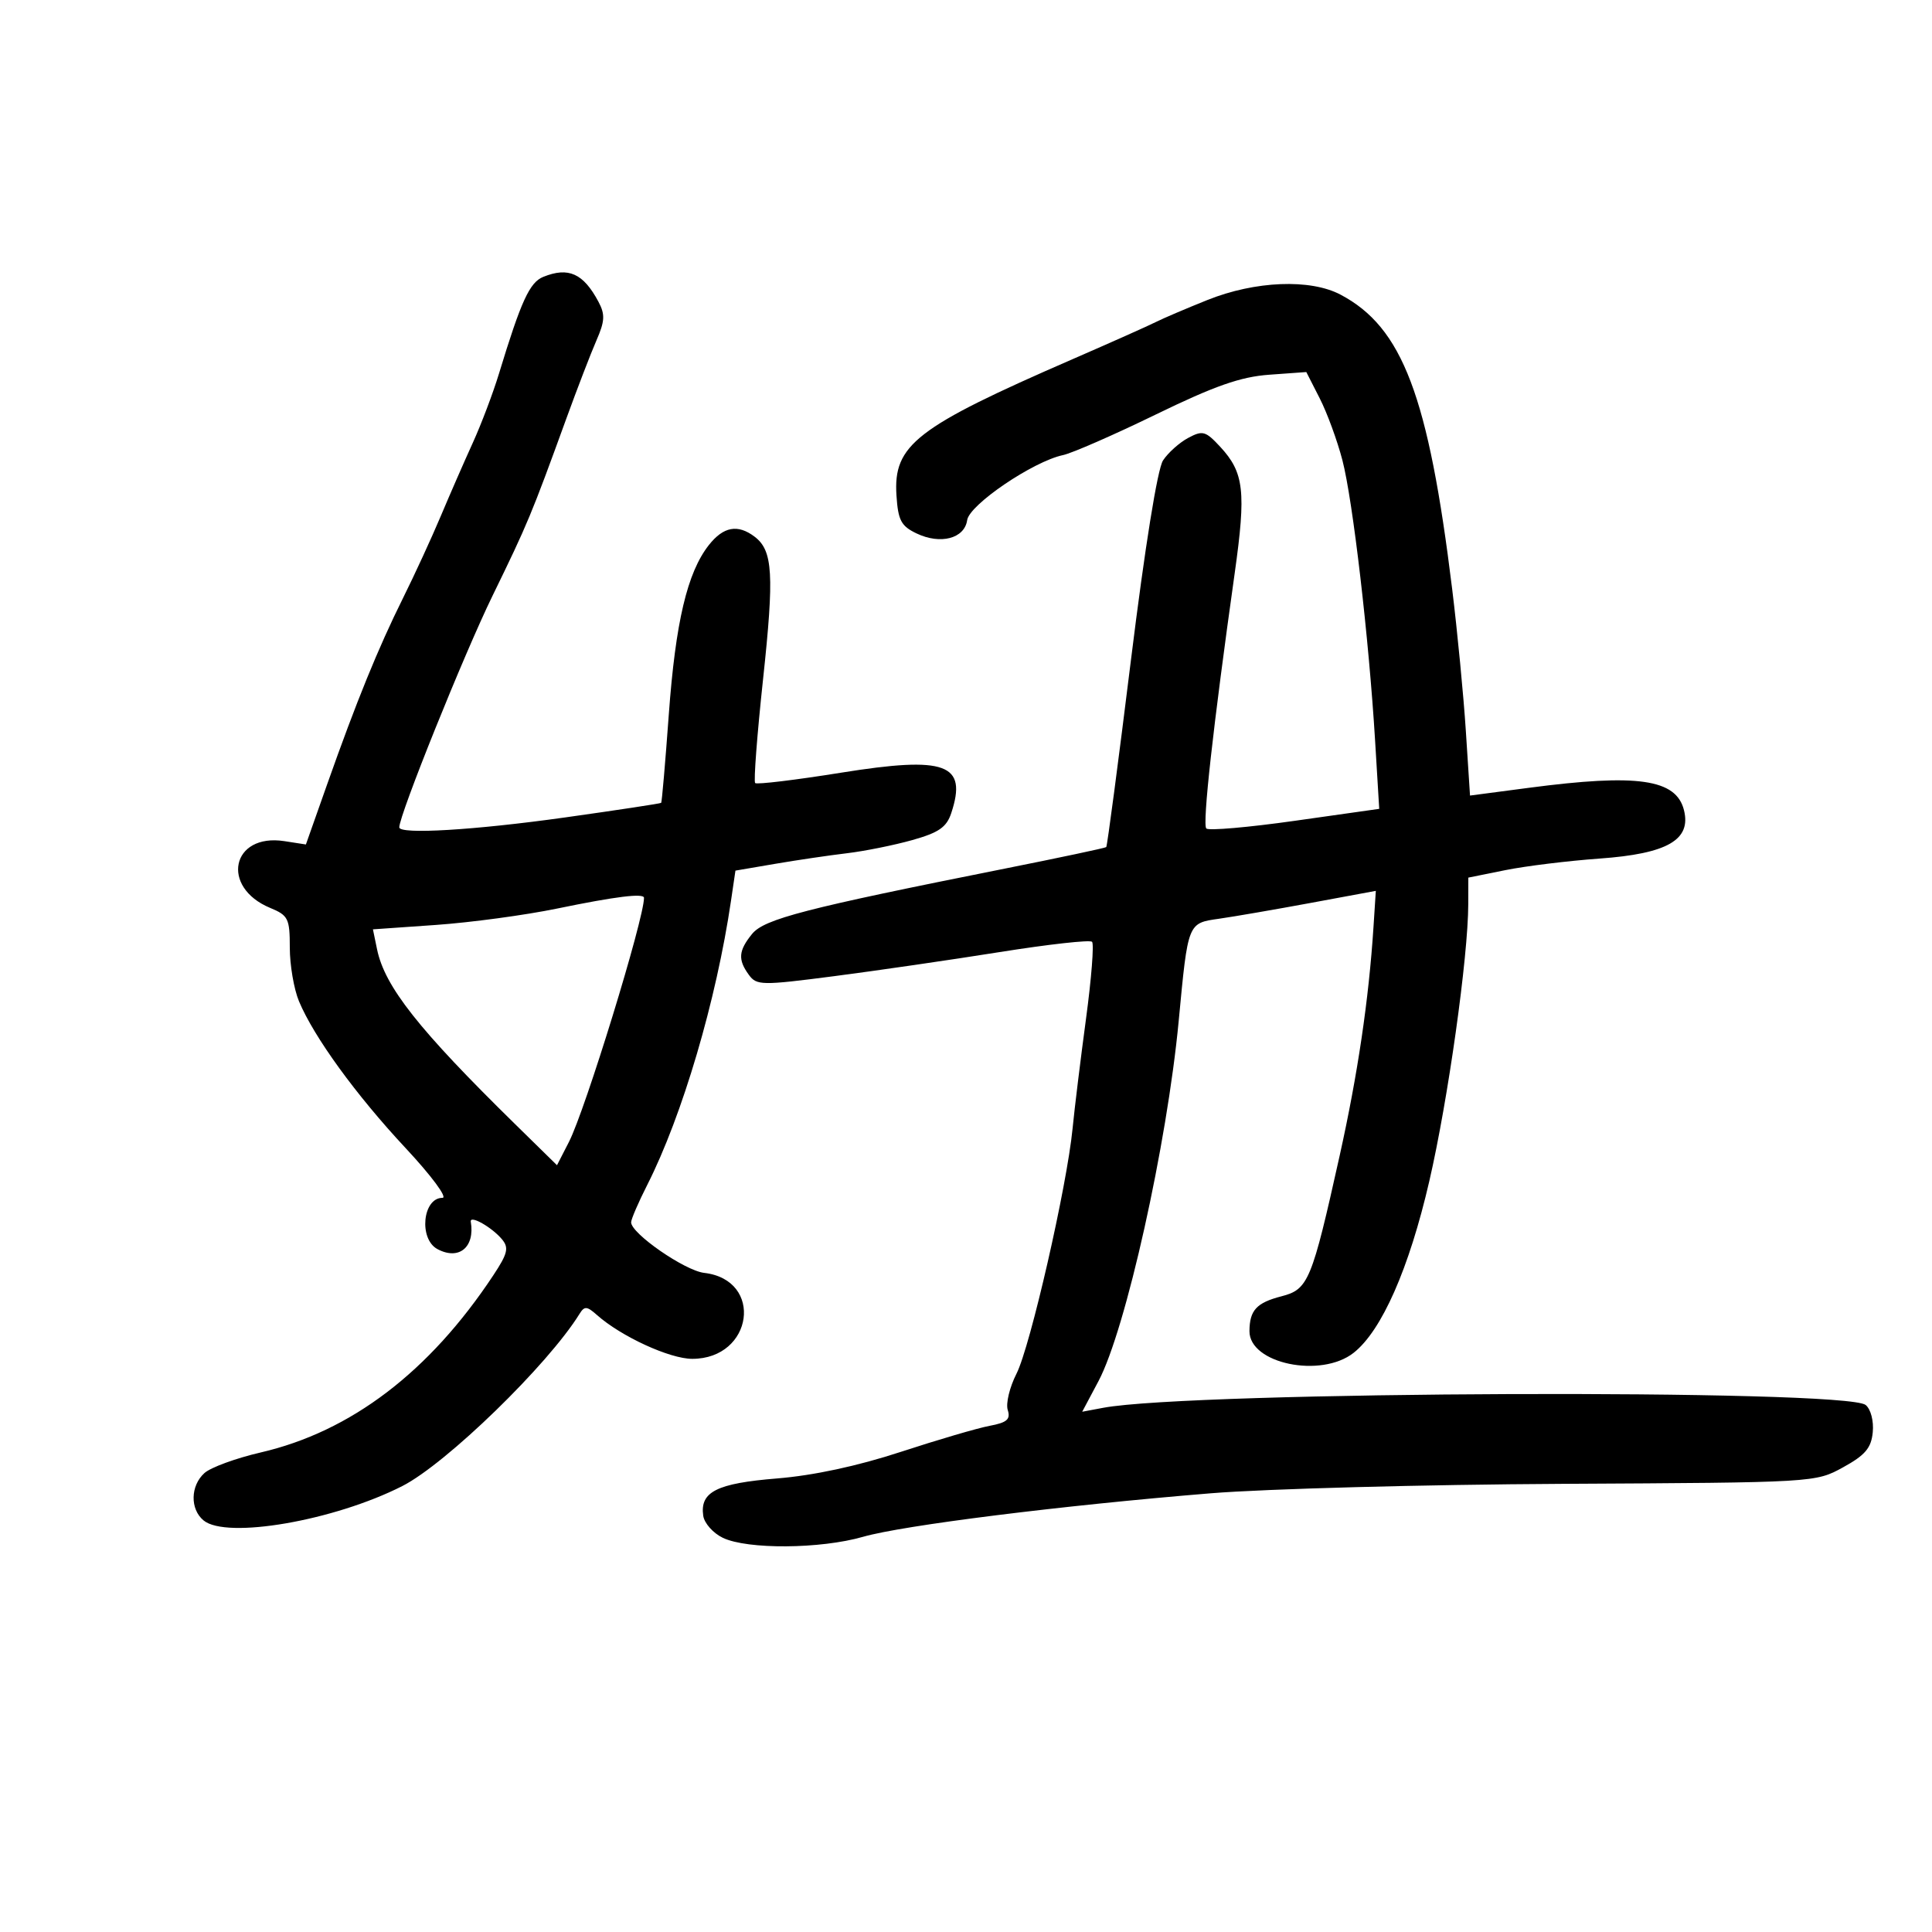 <svg xmlns="http://www.w3.org/2000/svg" width="300" height="300" viewBox="0 0 300 300" version="1.1">
	<path d="M 84.361 42.990 C 82.238 43.847, 80.916 46.733, 77.486 58 C 76.566 61.025, 74.731 65.873, 73.409 68.774 C 72.087 71.675, 69.848 76.798, 68.433 80.160 C 67.018 83.522, 64.380 89.248, 62.572 92.886 C 58.722 100.629, 55.353 108.902, 50.791 121.814 L 47.500 131.129 44.159 130.612 C 35.955 129.345, 34.173 137.758, 41.962 140.984 C 44.763 142.144, 45 142.626, 45 147.153 C 45 149.854, 45.642 153.601, 46.427 155.479 C 48.748 161.035, 55.274 170.020, 62.983 178.275 C 66.990 182.565, 69.534 186, 68.706 186 C 65.625 186, 65 192.394, 67.928 193.961 C 71.256 195.743, 73.769 193.678, 73.104 189.707 C 72.919 188.600, 76.393 190.564, 77.960 192.452 C 79.048 193.762, 78.828 194.661, 76.599 198.030 C 66.677 213.023, 54.504 222.292, 40.469 225.540 C 36.636 226.427, 32.713 227.864, 31.750 228.732 C 29.561 230.706, 29.491 234.332, 31.606 236.088 C 35.150 239.029, 51.895 236.135, 62.472 230.754 C 69.295 227.282, 85.105 211.921, 89.990 204.015 C 90.752 202.783, 91.135 202.808, 92.689 204.190 C 96.432 207.519, 103.997 211, 107.490 211 C 116.956 211, 118.658 198.736, 109.343 197.652 C 106.328 197.301, 98 191.535, 98 189.799 C 98 189.323, 99.128 186.707, 100.507 183.987 C 105.961 173.223, 111.233 155.332, 113.513 139.844 L 114.199 135.189 120.349 134.138 C 123.732 133.559, 128.750 132.819, 131.500 132.492 C 134.250 132.164, 138.818 131.245, 141.652 130.449 C 145.780 129.289, 146.984 128.455, 147.712 126.251 C 150.240 118.596, 146.893 117.370, 130.598 119.984 C 123.514 121.121, 117.512 121.845, 117.261 121.594 C 117.009 121.343, 117.561 114.089, 118.487 105.475 C 120.236 89.200, 120.018 85.498, 117.184 83.344 C 114.568 81.355, 112.332 81.762, 110.070 84.638 C 106.716 88.902, 104.895 96.613, 103.848 110.983 C 103.308 118.399, 102.777 124.556, 102.667 124.666 C 102.558 124.775, 95.841 125.795, 87.742 126.932 C 73.665 128.909, 62 129.604, 62 128.467 C 62 126.543, 72.047 101.593, 76.484 92.500 C 81.941 81.315, 82.495 79.986, 87.939 65 C 89.637 60.325, 91.740 54.866, 92.612 52.868 C 93.924 49.863, 93.980 48.829, 92.935 46.868 C 90.582 42.452, 88.277 41.410, 84.361 42.990 M 187.500 46.579 C 184.200 47.901, 180.600 49.437, 179.500 49.994 C 178.400 50.552, 172.550 53.161, 166.500 55.793 C 142.201 66.364, 138.691 69.083, 139.203 76.937 C 139.456 80.803, 139.923 81.686, 142.324 82.832 C 146.042 84.607, 149.771 83.627, 150.181 80.768 C 150.525 78.364, 160.417 71.652, 165.066 70.667 C 166.477 70.368, 172.961 67.532, 179.474 64.364 C 188.619 59.916, 192.628 58.510, 197.079 58.188 L 202.843 57.771 204.926 61.855 C 206.072 64.101, 207.657 68.424, 208.448 71.462 C 210.064 77.668, 212.565 99.126, 213.527 115.049 L 214.165 125.598 201.069 127.452 C 193.866 128.472, 187.677 129.011, 187.316 128.649 C 186.681 128.014, 188.370 112.821, 191.724 89 C 193.512 76.298, 193.178 73.374, 189.477 69.381 C 187.196 66.920, 186.749 66.796, 184.492 68.004 C 183.129 68.734, 181.375 70.304, 180.596 71.494 C 179.732 72.813, 177.789 84.900, 175.616 102.468 C 173.657 118.314, 171.929 131.395, 171.777 131.536 C 171.625 131.677, 164.525 133.183, 156 134.883 C 124.971 141.069, 118.660 142.702, 116.773 145.032 C 114.666 147.634, 114.559 149.015, 116.283 151.373 C 117.494 153.028, 118.246 153.040, 129.533 151.578 C 136.115 150.725, 147.683 149.041, 155.240 147.837 C 162.797 146.632, 169.247 145.913, 169.573 146.240 C 169.899 146.566, 169.479 151.933, 168.639 158.167 C 167.799 164.400, 166.858 172.081, 166.549 175.235 C 165.664 184.256, 159.979 209.105, 157.840 213.307 C 156.774 215.401, 156.162 217.936, 156.481 218.940 C 156.943 220.396, 156.374 220.895, 153.666 221.403 C 151.799 221.753, 145.588 223.574, 139.865 225.449 C 133.160 227.646, 126.328 229.112, 120.657 229.573 C 111.280 230.333, 108.665 231.655, 109.197 235.365 C 109.364 236.529, 110.738 238.073, 112.250 238.795 C 116.063 240.617, 127.404 240.535, 134 238.638 C 140.206 236.853, 164.837 233.770, 188 231.878 C 196.525 231.182, 221.139 230.521, 242.698 230.410 C 281.859 230.207, 281.901 230.205, 286.198 227.841 C 289.631 225.953, 290.561 224.854, 290.801 222.402 C 290.972 220.653, 290.499 218.829, 289.701 218.166 C 286.665 215.647, 185.064 216.021, 171.305 218.603 L 168.044 219.214 170.567 214.470 C 174.800 206.508, 181.217 177.694, 183.031 158.500 C 184.477 143.205, 184.417 143.355, 189.301 142.660 C 191.611 142.330, 198.031 141.222, 203.569 140.197 L 213.637 138.332 213.276 143.916 C 212.545 155.222, 210.828 166.823, 208.011 179.500 C 203.697 198.905, 203.156 200.213, 199.002 201.284 C 195.111 202.287, 194.038 203.451, 194.015 206.693 C 193.980 211.741, 205.111 214.061, 210.192 210.064 C 214.553 206.633, 218.807 196.980, 221.946 183.389 C 224.853 170.804, 227.973 148.612, 227.991 140.388 L 228 136.276 233.750 135.115 C 236.912 134.477, 243.496 133.668, 248.379 133.318 C 258.898 132.565, 262.644 130.416, 261.486 125.800 C 260.273 120.969, 254.285 120.108, 237.382 122.334 L 228.264 123.535 227.616 113.517 C 227.260 108.008, 226.306 98.100, 225.496 91.500 C 221.812 61.465, 217.781 50.833, 208.153 45.750 C 203.451 43.268, 194.914 43.611, 187.500 46.579 M 86.500 141.082 C 81.550 142.103, 73.092 143.246, 67.704 143.623 L 57.909 144.308 58.548 147.404 C 59.747 153.206, 64.998 159.855, 79.995 174.564 L 86.490 180.934 88.343 177.322 C 90.880 172.378, 100 142.723, 100 139.419 C 100 138.660, 95.632 139.198, 86.500 141.082" stroke="none" fill="black" fill-rule="evenodd"/>
</svg>
